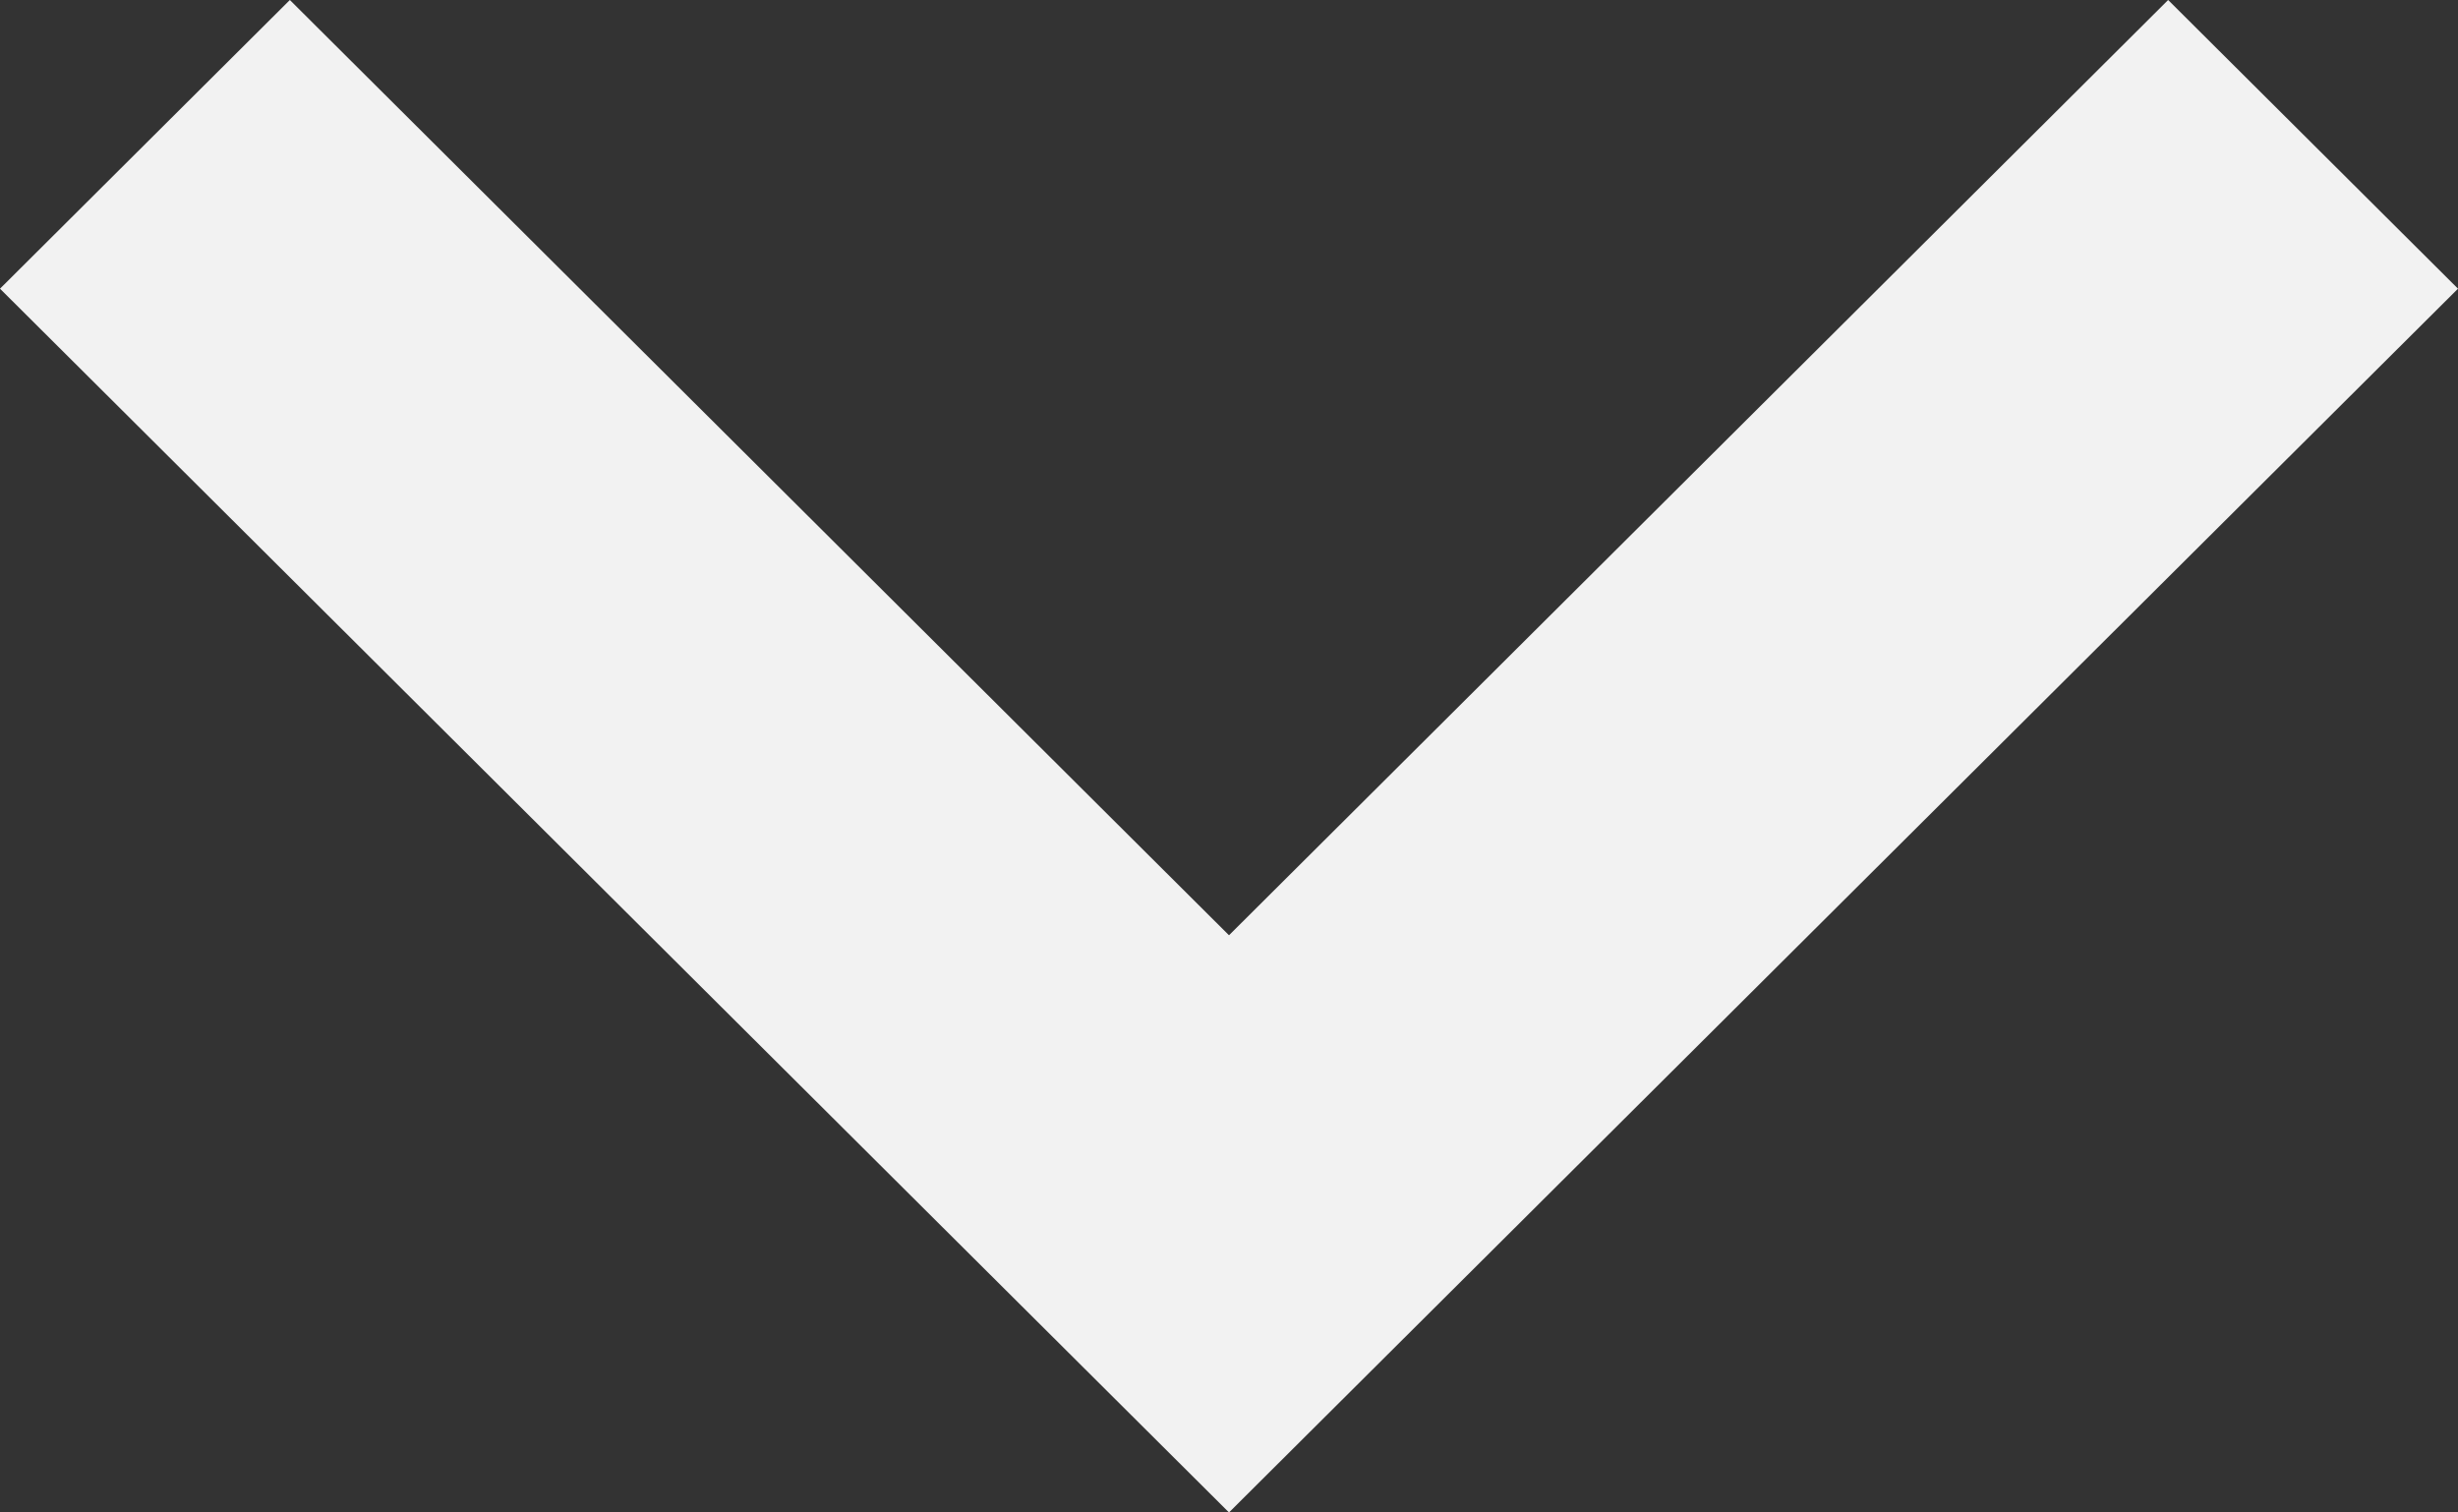 <?xml version="1.0" encoding="UTF-8"?>
<svg width="13px" height="8px" viewBox="0 0 13 8" version="1.1" xmlns="http://www.w3.org/2000/svg" xmlns:xlink="http://www.w3.org/1999/xlink">
    <rect x="0" y="0" width="13" height="8" fill="#333333" stroke="none"/>
    <!-- Generator: Sketch 46.2 (44496) - http://www.bohemiancoding.com/sketch -->
    <title>Shape</title>
    <desc>Created with Sketch.</desc>
    <defs></defs>
    <g id="Page-1" stroke="none" stroke-width="1" fill="none" fill-rule="evenodd">
        <g id="JIT-Code-Examples-with-Clips-&amp;-Related-v2-Copy" transform="translate(-277, -29)" fill-rule="nonzero" fill="#F2F2F2">
            <g id="Group" transform="translate(-1, 0)">
                <polygon id="Shape" points="279.533 29 284.5 33.947 289.467 29 291 30.527 284.5 37 278 30.527"></polygon>
            </g>
        </g>
    </g>
</svg>